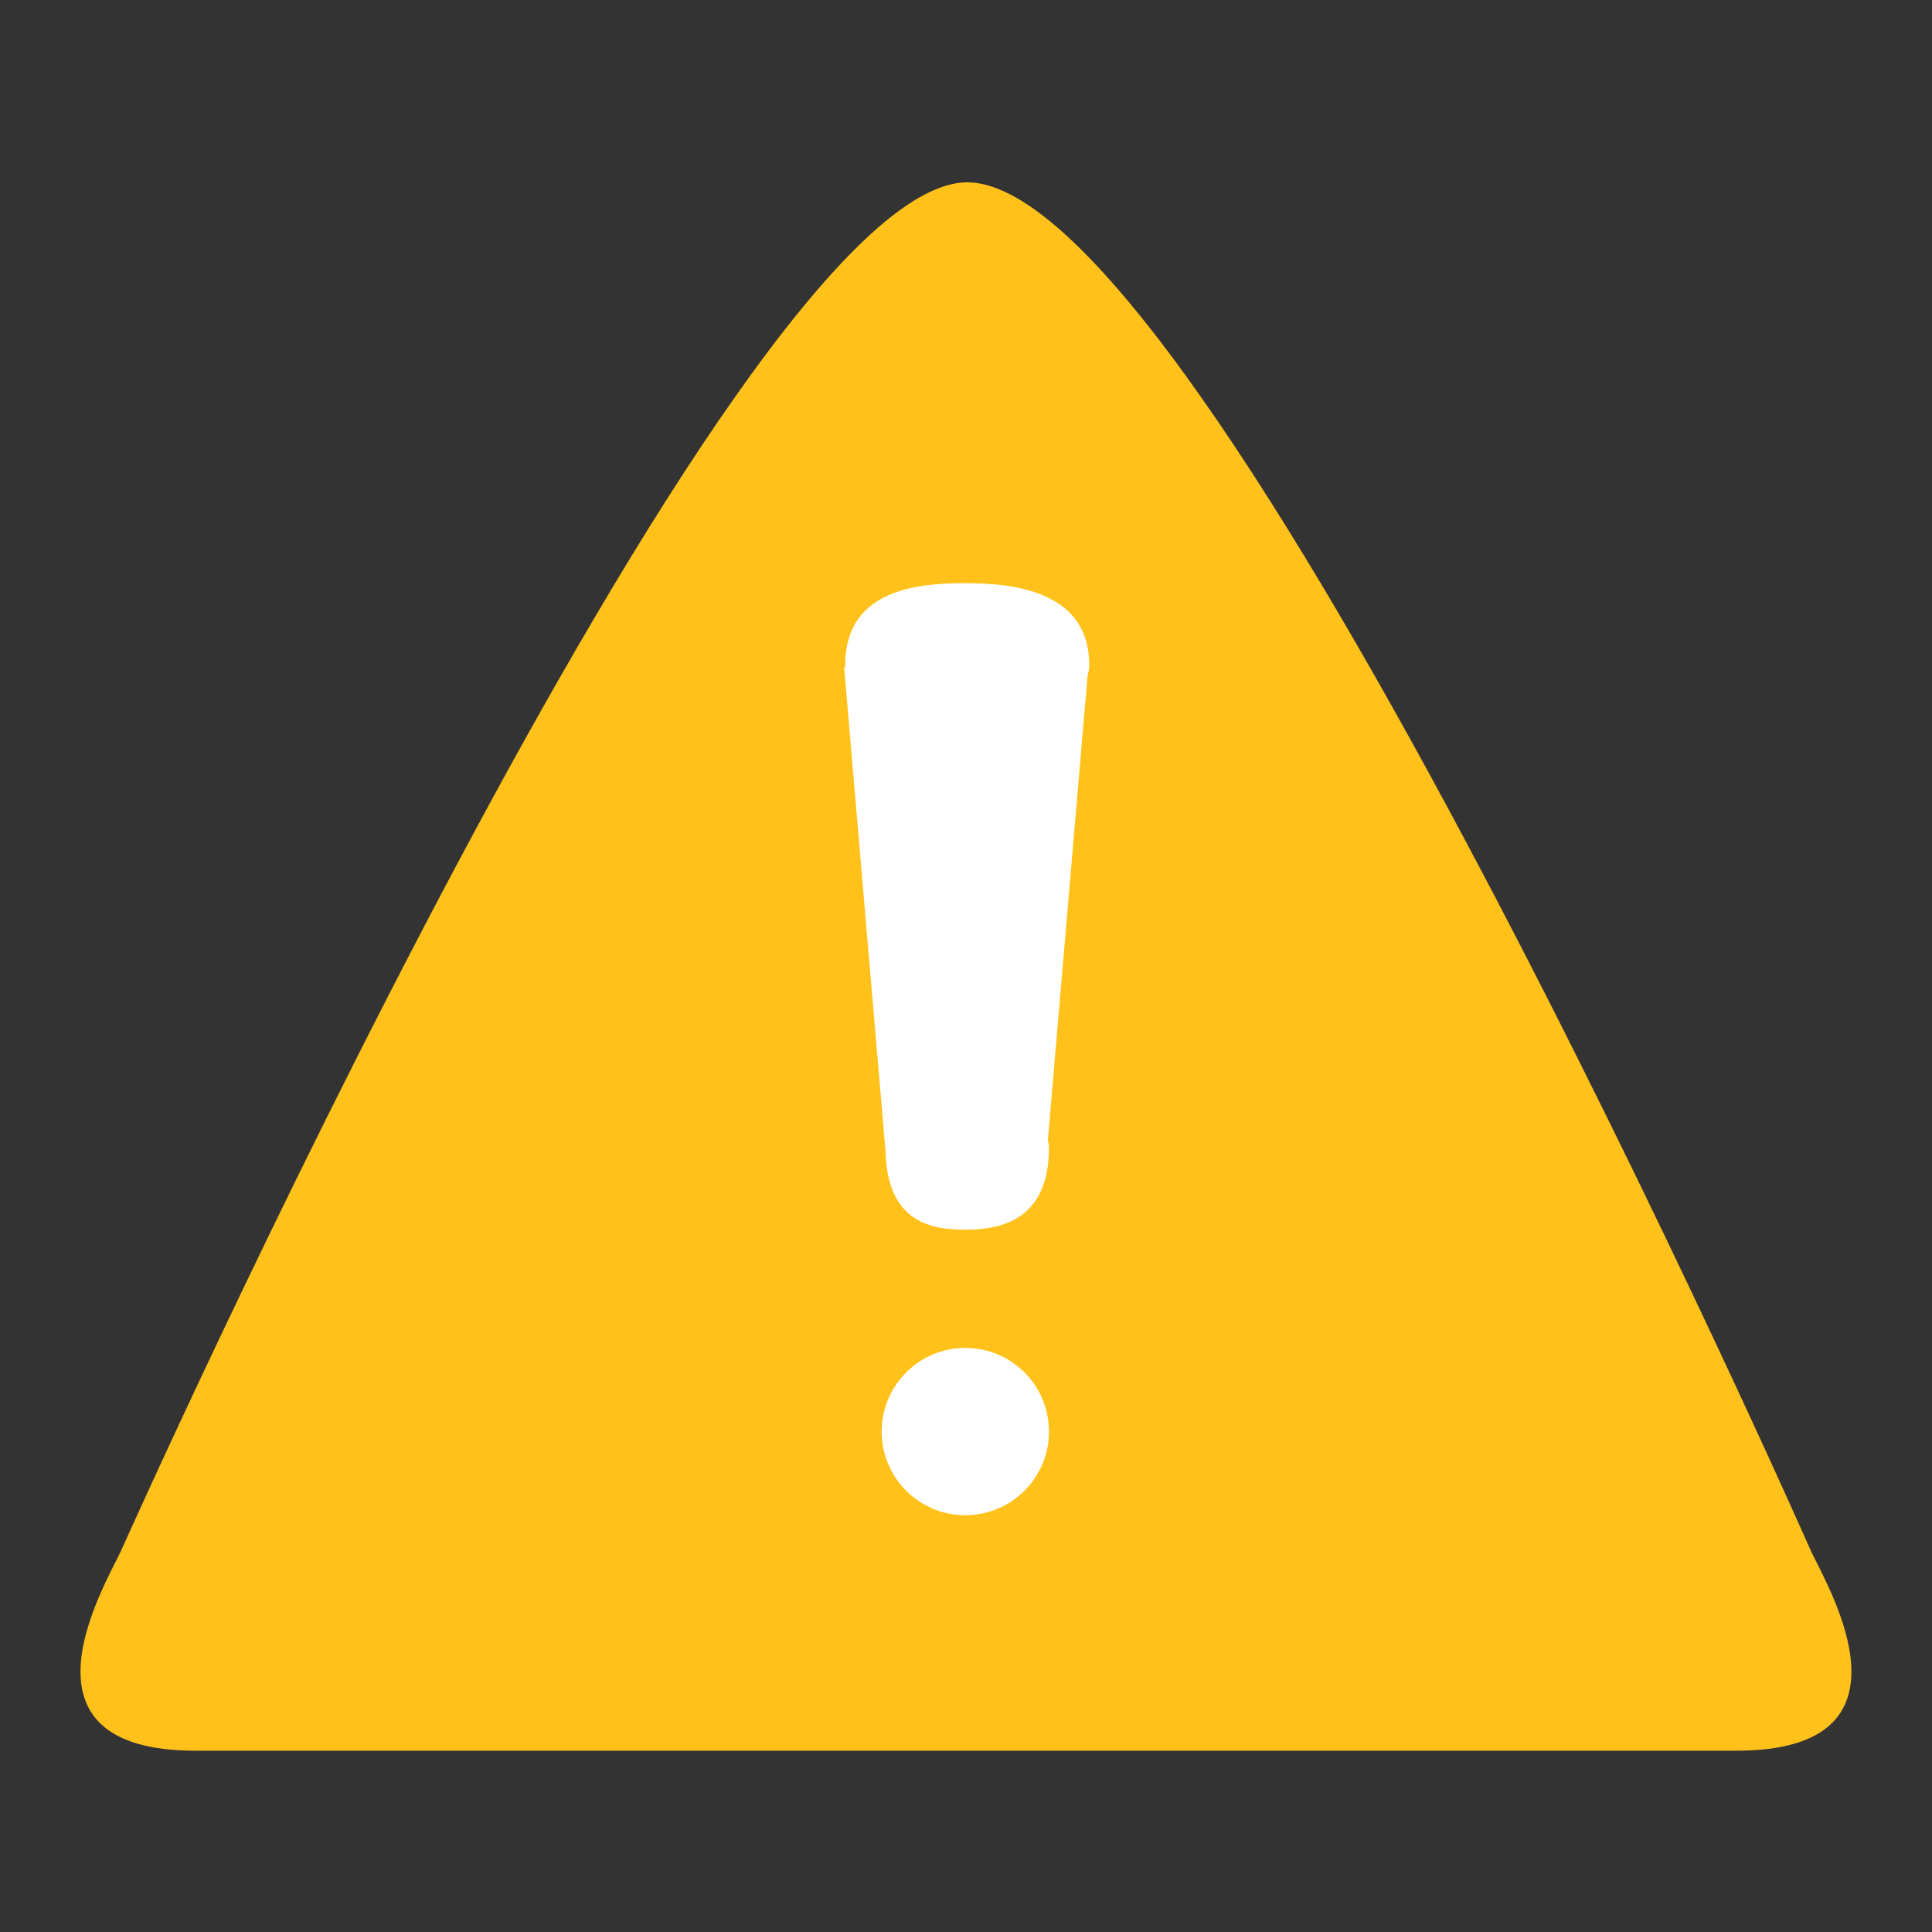 <svg xmlns="http://www.w3.org/2000/svg" xmlns:xlink="http://www.w3.org/1999/xlink" preserveAspectRatio="xMidYMid" width="48" height="48" viewBox="0 0 48 48">
  <rect x="0" y="0" width="48" height="48" fill="#333333" stroke="none"/>
  <defs>
    <style>
    </style>
  </defs>
  <g>
    <path style="fill: #ffc11a; fill-rule: evenodd;" d="M41.107,38.976 L2.831,38.976 C-1.856,38.976 0.524,34.956 0.963,34.040 C0.963,34.040 16.144,0.010 22.000,0.010 C27.973,0.010 42.974,34.040 42.974,34.040 C43.414,34.956 45.794,38.976 41.107,38.976 Z" transform="translate(2.03 4.52)" />
    <path style="fill: #fff; fill-rule: evenodd;" d="M24.990,12.271 L24.004,23.804 C24.013,23.869 24.031,23.933 24.031,24.000 C24.031,25.872 22.719,26.031 21.950,26.031 C21.186,26.031 19.989,25.901 19.972,24.037 L19.967,24.037 L18.942,12.057 L18.975,12.057 C18.974,12.038 18.969,12.019 18.969,12.000 C18.969,10.097 20.827,9.969 21.949,9.969 C23.071,9.969 25.031,10.128 25.031,12.000 C25.031,12.092 25.014,12.182 24.990,12.271 ZM21.953,28.969 C23.101,28.969 24.031,29.899 24.031,31.047 C24.031,32.195 23.101,33.125 21.953,33.125 C20.805,33.125 19.875,32.195 19.875,31.047 C19.875,29.899 20.805,28.969 21.953,28.969 Z" transform="translate(2.03 4.52)" />
  </g>
</svg>
